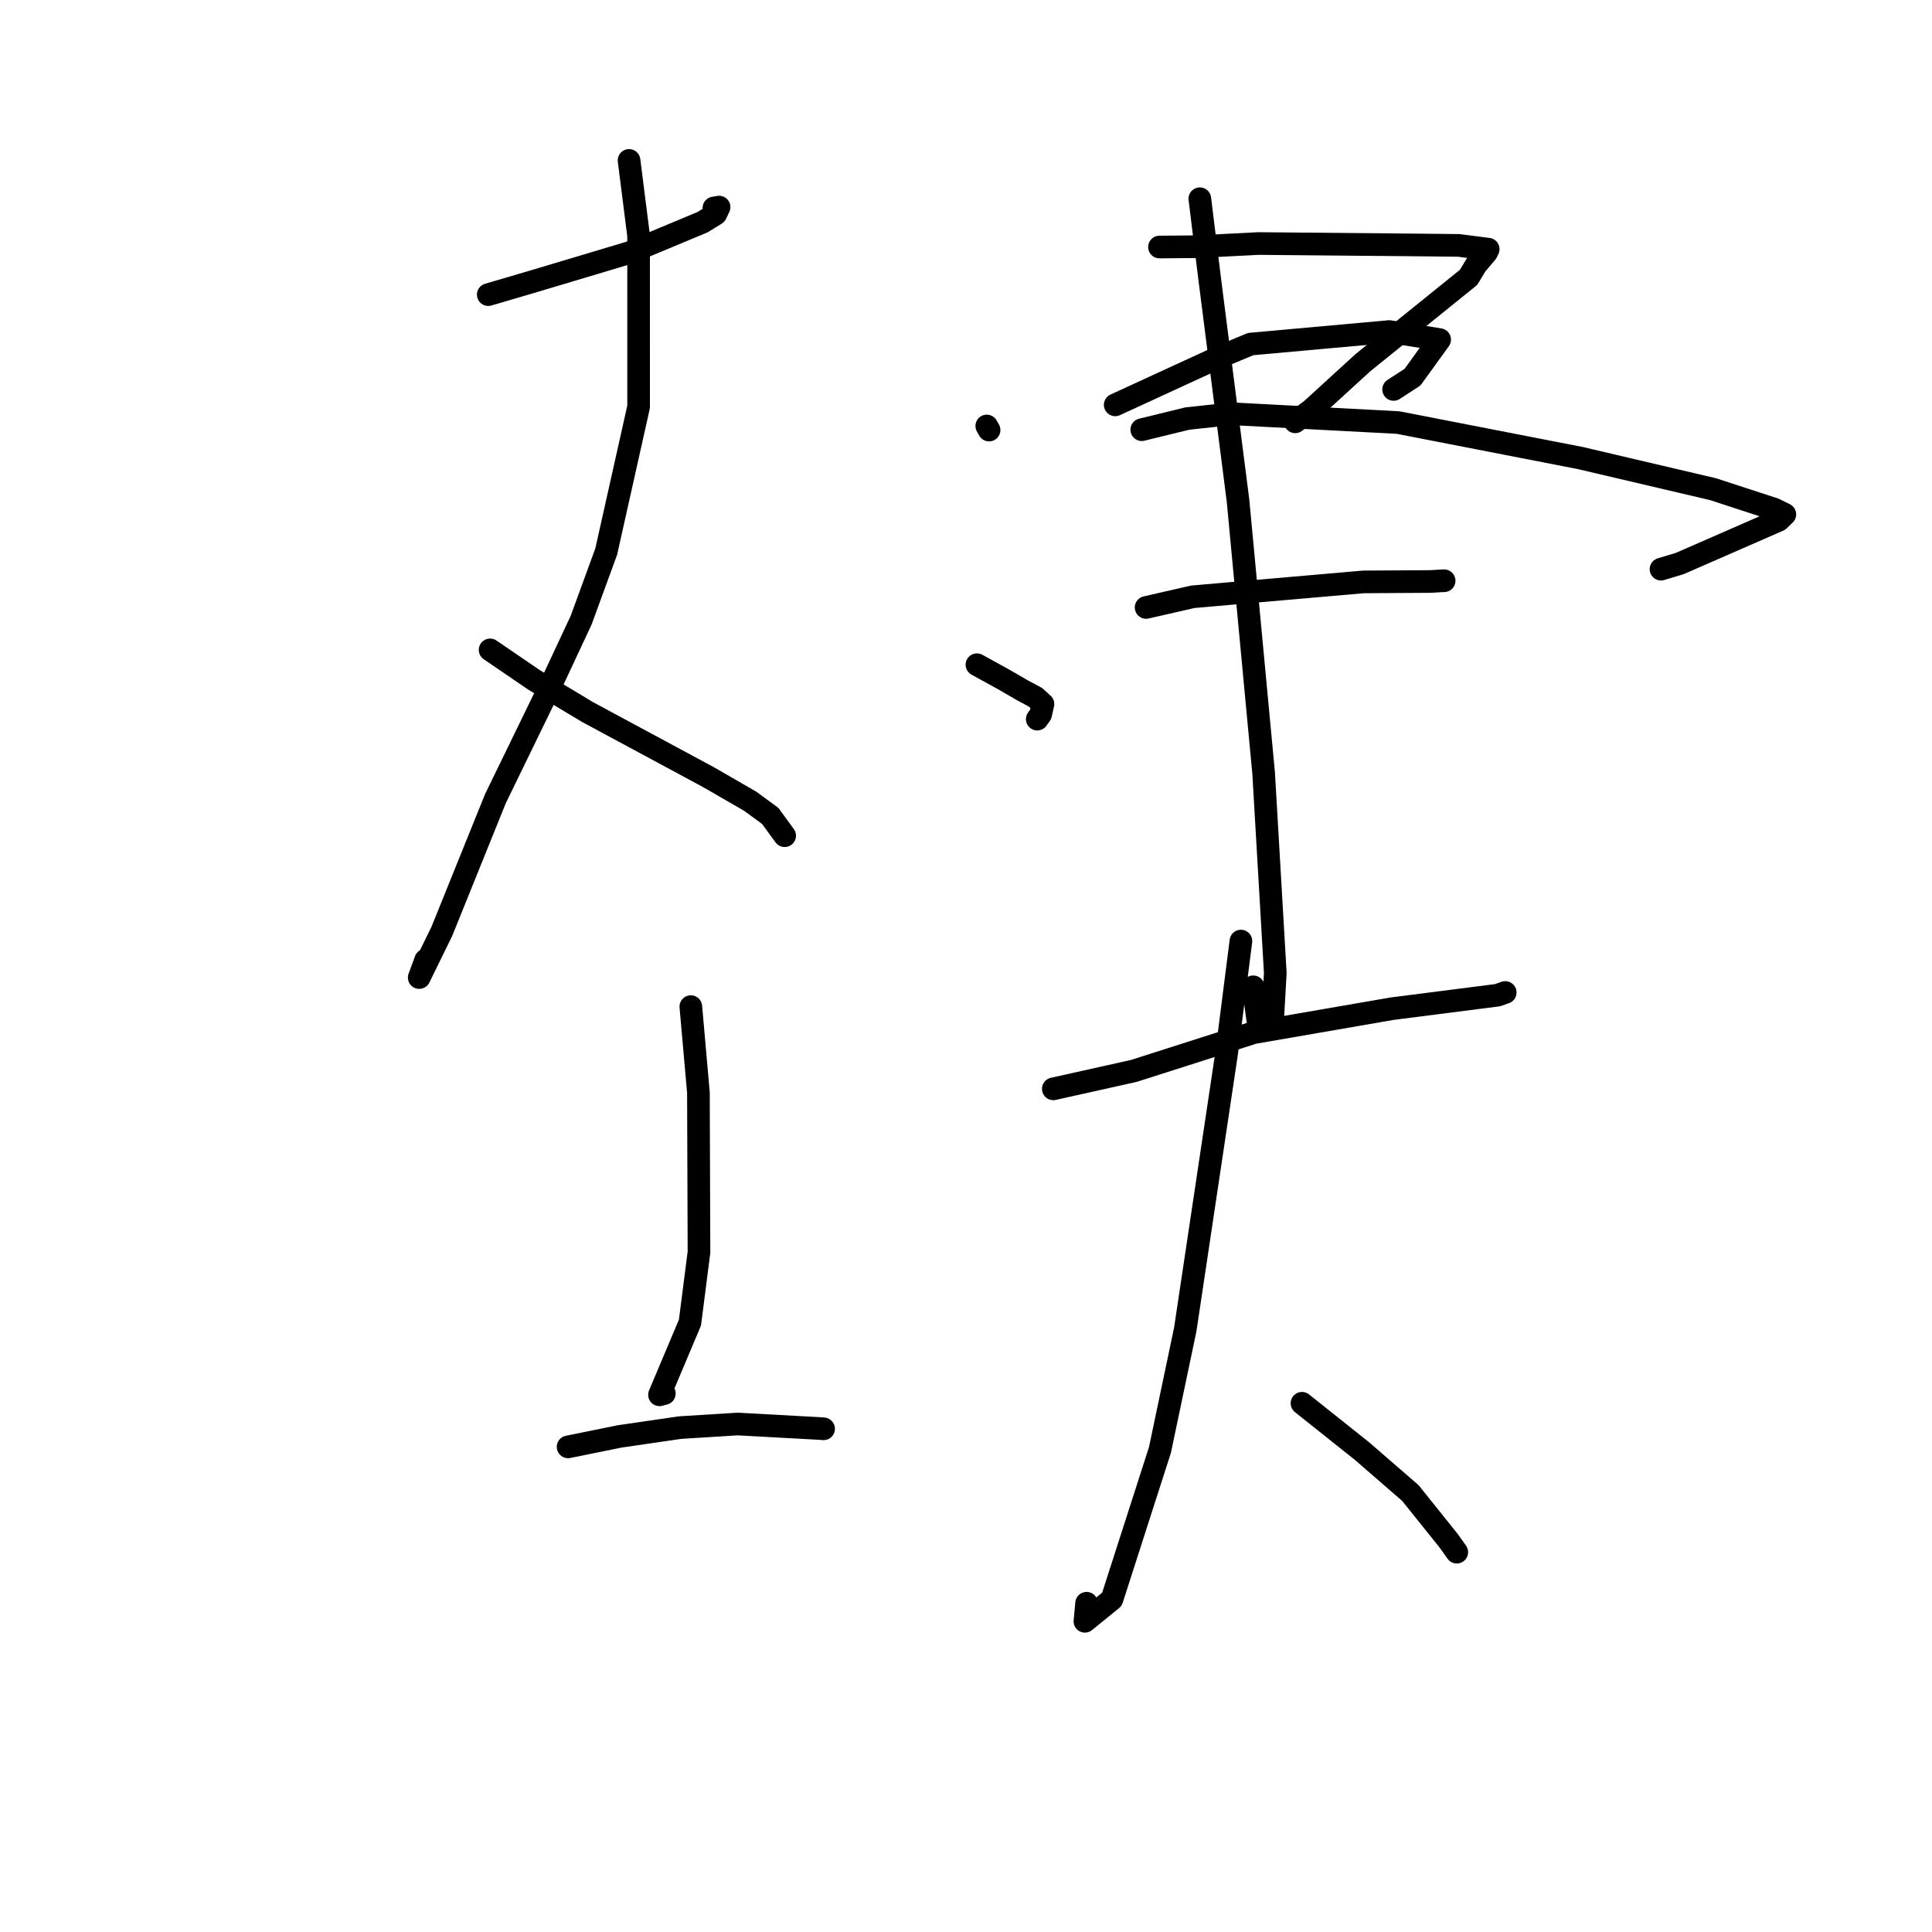 <?xml version="1.0" standalone="no"?>
    <svg width="256" height="256" xmlns="http://www.w3.org/2000/svg" version="1.1">
    <polyline stroke="black" stroke-width="3" stroke-linecap="round" fill="transparent" stroke-linejoin="round" points="64.697 39.04 70.798 37.247 83.464 33.456 93.089 29.442 94.851 28.35 95.281 27.44 94.596 27.559 " />
        <polyline stroke="black" stroke-width="3" stroke-linecap="round" fill="transparent" stroke-linejoin="round" points="83.352 21.255 84.617 31.226 84.62 53.904 80.328 73.085 76.998 82.193 73.315 90.069 65.648 105.822 58.55 123.399 55.549 129.53 56.401 127.214 " />
        <polyline stroke="black" stroke-width="3" stroke-linecap="round" fill="transparent" stroke-linejoin="round" points="64.941 86.113 70.76 90.086 77.839 94.343 93.851 102.963 99.406 106.168 102.064 108.117 103.836 110.55 103.971 110.736 " />
        <polyline stroke="black" stroke-width="3" stroke-linecap="round" fill="transparent" stroke-linejoin="round" points="91.539 133.383 92.545 144.771 92.619 165.922 91.423 175.25 87.386 184.82 87.987 184.66 88.03 184.648 " />
        <polyline stroke="black" stroke-width="3" stroke-linecap="round" fill="transparent" stroke-linejoin="round" points="75.275 191.72 82.099 190.334 90.118 189.164 97.748 188.689 108.638 189.286 109.102 189.322 109.131 189.324 " />
        <polyline stroke="black" stroke-width="3" stroke-linecap="round" fill="transparent" stroke-linejoin="round" points="130.753 56.443 131.058 56.986 " />
        <polyline stroke="black" stroke-width="3" stroke-linecap="round" fill="transparent" stroke-linejoin="round" points="153.636 32.732 158.493 32.69 166.763 32.269 187.912 32.459 193.28 32.517 197.194 33.015 196.979 33.453 195.596 35.089 194.595 36.75 180.601 48.05 173.752 54.306 171.621 55.894 172.148 55.32 " />
        <polyline stroke="black" stroke-width="3" stroke-linecap="round" fill="transparent" stroke-linejoin="round" points="147.77 53.647 160.976 47.571 165.711 45.592 184.083 43.931 190.762 44.999 187.169 49.974 184.66 51.602 " />
        <polyline stroke="black" stroke-width="3" stroke-linecap="round" fill="transparent" stroke-linejoin="round" points="129.448 88.078 132.961 90.01 135.503 91.484 137.201 92.388 138.198 93.291 137.888 94.668 137.442 95.288 " />
        <polyline stroke="black" stroke-width="3" stroke-linecap="round" fill="transparent" stroke-linejoin="round" points="151.29 56.937 157.324 55.461 163.198 54.826 185.257 55.992 209.384 60.69 226.977 64.817 235.127 67.475 236.49 68.15 236.499 68.155 236.502 68.157 235.703 68.931 222.582 74.667 220.091 75.418 " />
        <polyline stroke="black" stroke-width="3" stroke-linecap="round" fill="transparent" stroke-linejoin="round" points="151.865 80.492 158.052 79.077 180.668 77.105 189.52 77.051 191.298 76.951 191.356 76.952 " />
        <polyline stroke="black" stroke-width="3" stroke-linecap="round" fill="transparent" stroke-linejoin="round" points="158.983 26.333 160.301 37.043 162.101 51.143 164.044 66.34 167.44 102.466 168.983 128.944 168.631 135.107 166.77 135.938 166.063 130.757 " />
        <polyline stroke="black" stroke-width="3" stroke-linecap="round" fill="transparent" stroke-linejoin="round" points="139.568 144.28 150.245 141.9 166.115 136.83 184.475 133.654 198.427 131.869 199.364 131.541 199.451 131.511 " />
        <polyline stroke="black" stroke-width="3" stroke-linecap="round" fill="transparent" stroke-linejoin="round" points="164.429 124.697 162.529 139.602 157.054 176.155 153.701 192.122 147.335 211.92 143.756 214.83 143.98 212.438 " />
        <polyline stroke="black" stroke-width="3" stroke-linecap="round" fill="transparent" stroke-linejoin="round" points="172.521 185.941 180.49 192.291 186.888 197.84 191.969 204.177 193.031 205.672 " />
        </svg>